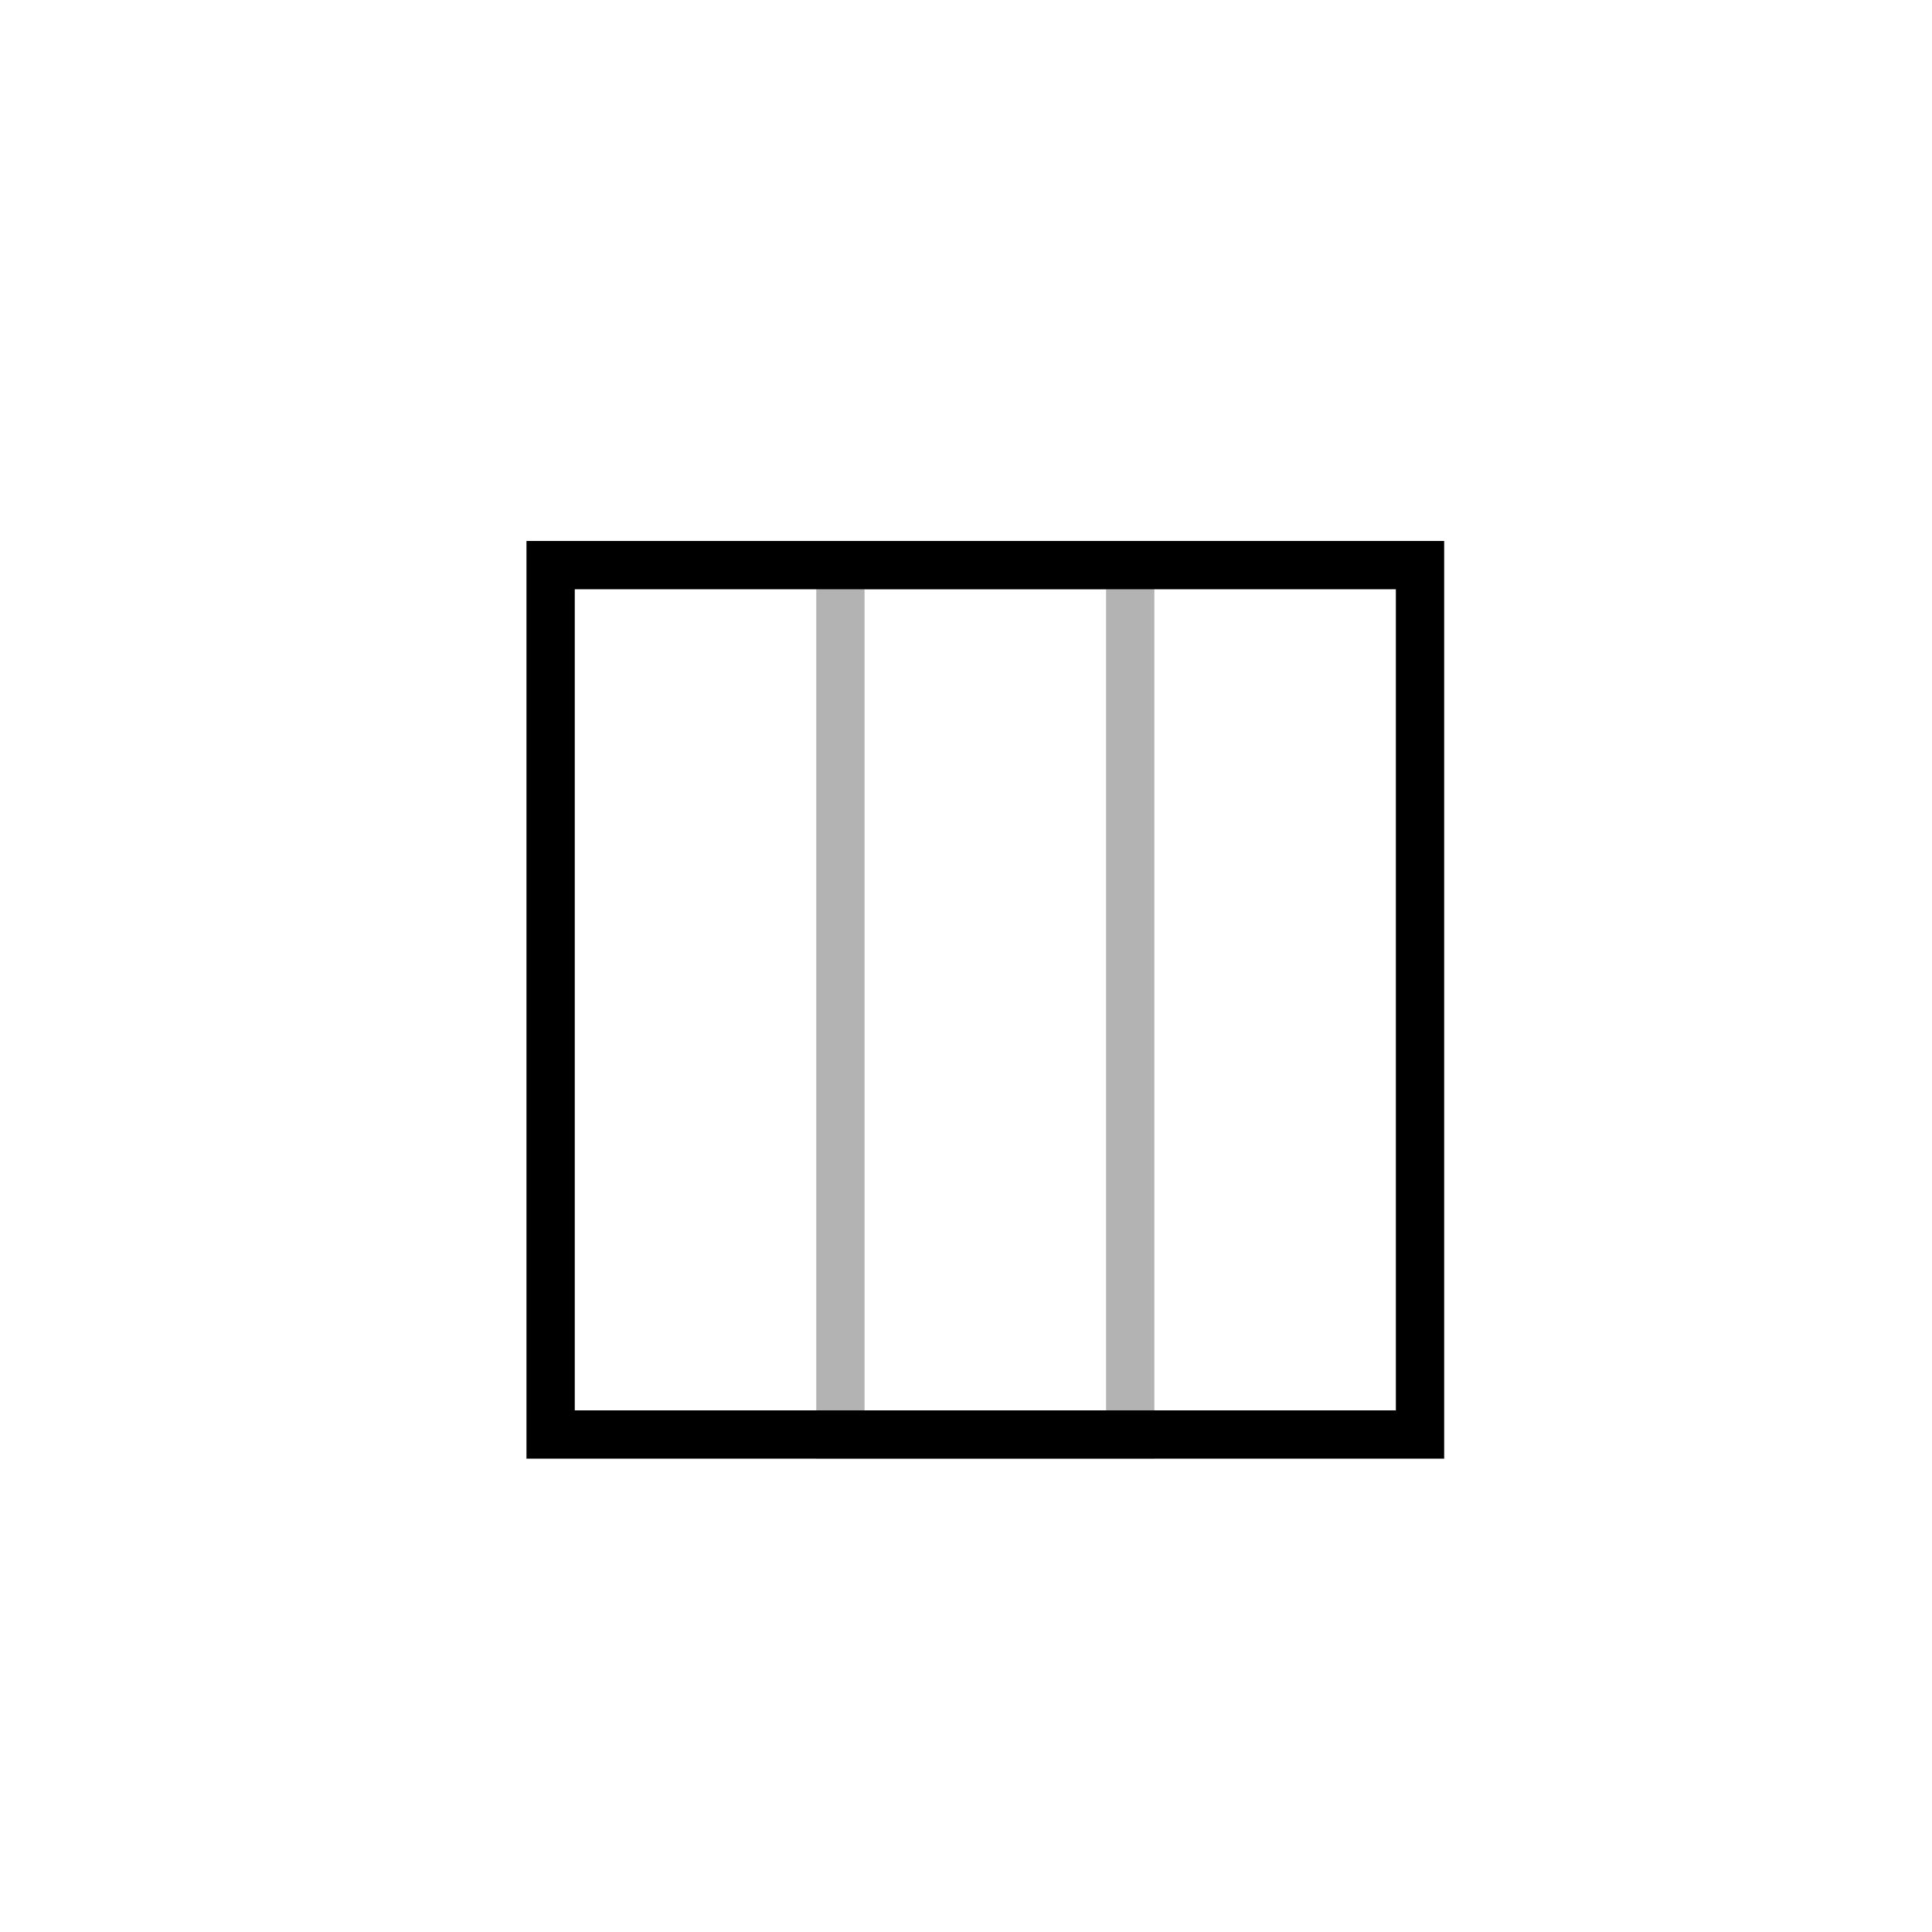 <svg version="1.1" id="Ebene_1" xmlns="http://www.w3.org/2000/svg" xmlns:xlink="http://www.w3.org/1999/xlink" x="0px" y="0px"
	 width="40px" height="40px" viewBox="0 0 40 40" style="enable-background:new 0 0 40 40;" xml:space="preserve">
<style type="text/css">
	.ep-switch-section{opacity:0.3;}
</style>
<g class="ep-switch-section">
	<path d="M22.9,12.2v17h-5v-17H22.9 M23.9,11.2h-7v19h7V11.2L23.9,11.2z"/>
</g>
<path d="M28.9,12.2v17h-17v-17H28.9 M29.9,11.2h-19v19h19V11.2L29.9,11.2z"/>
</svg>
